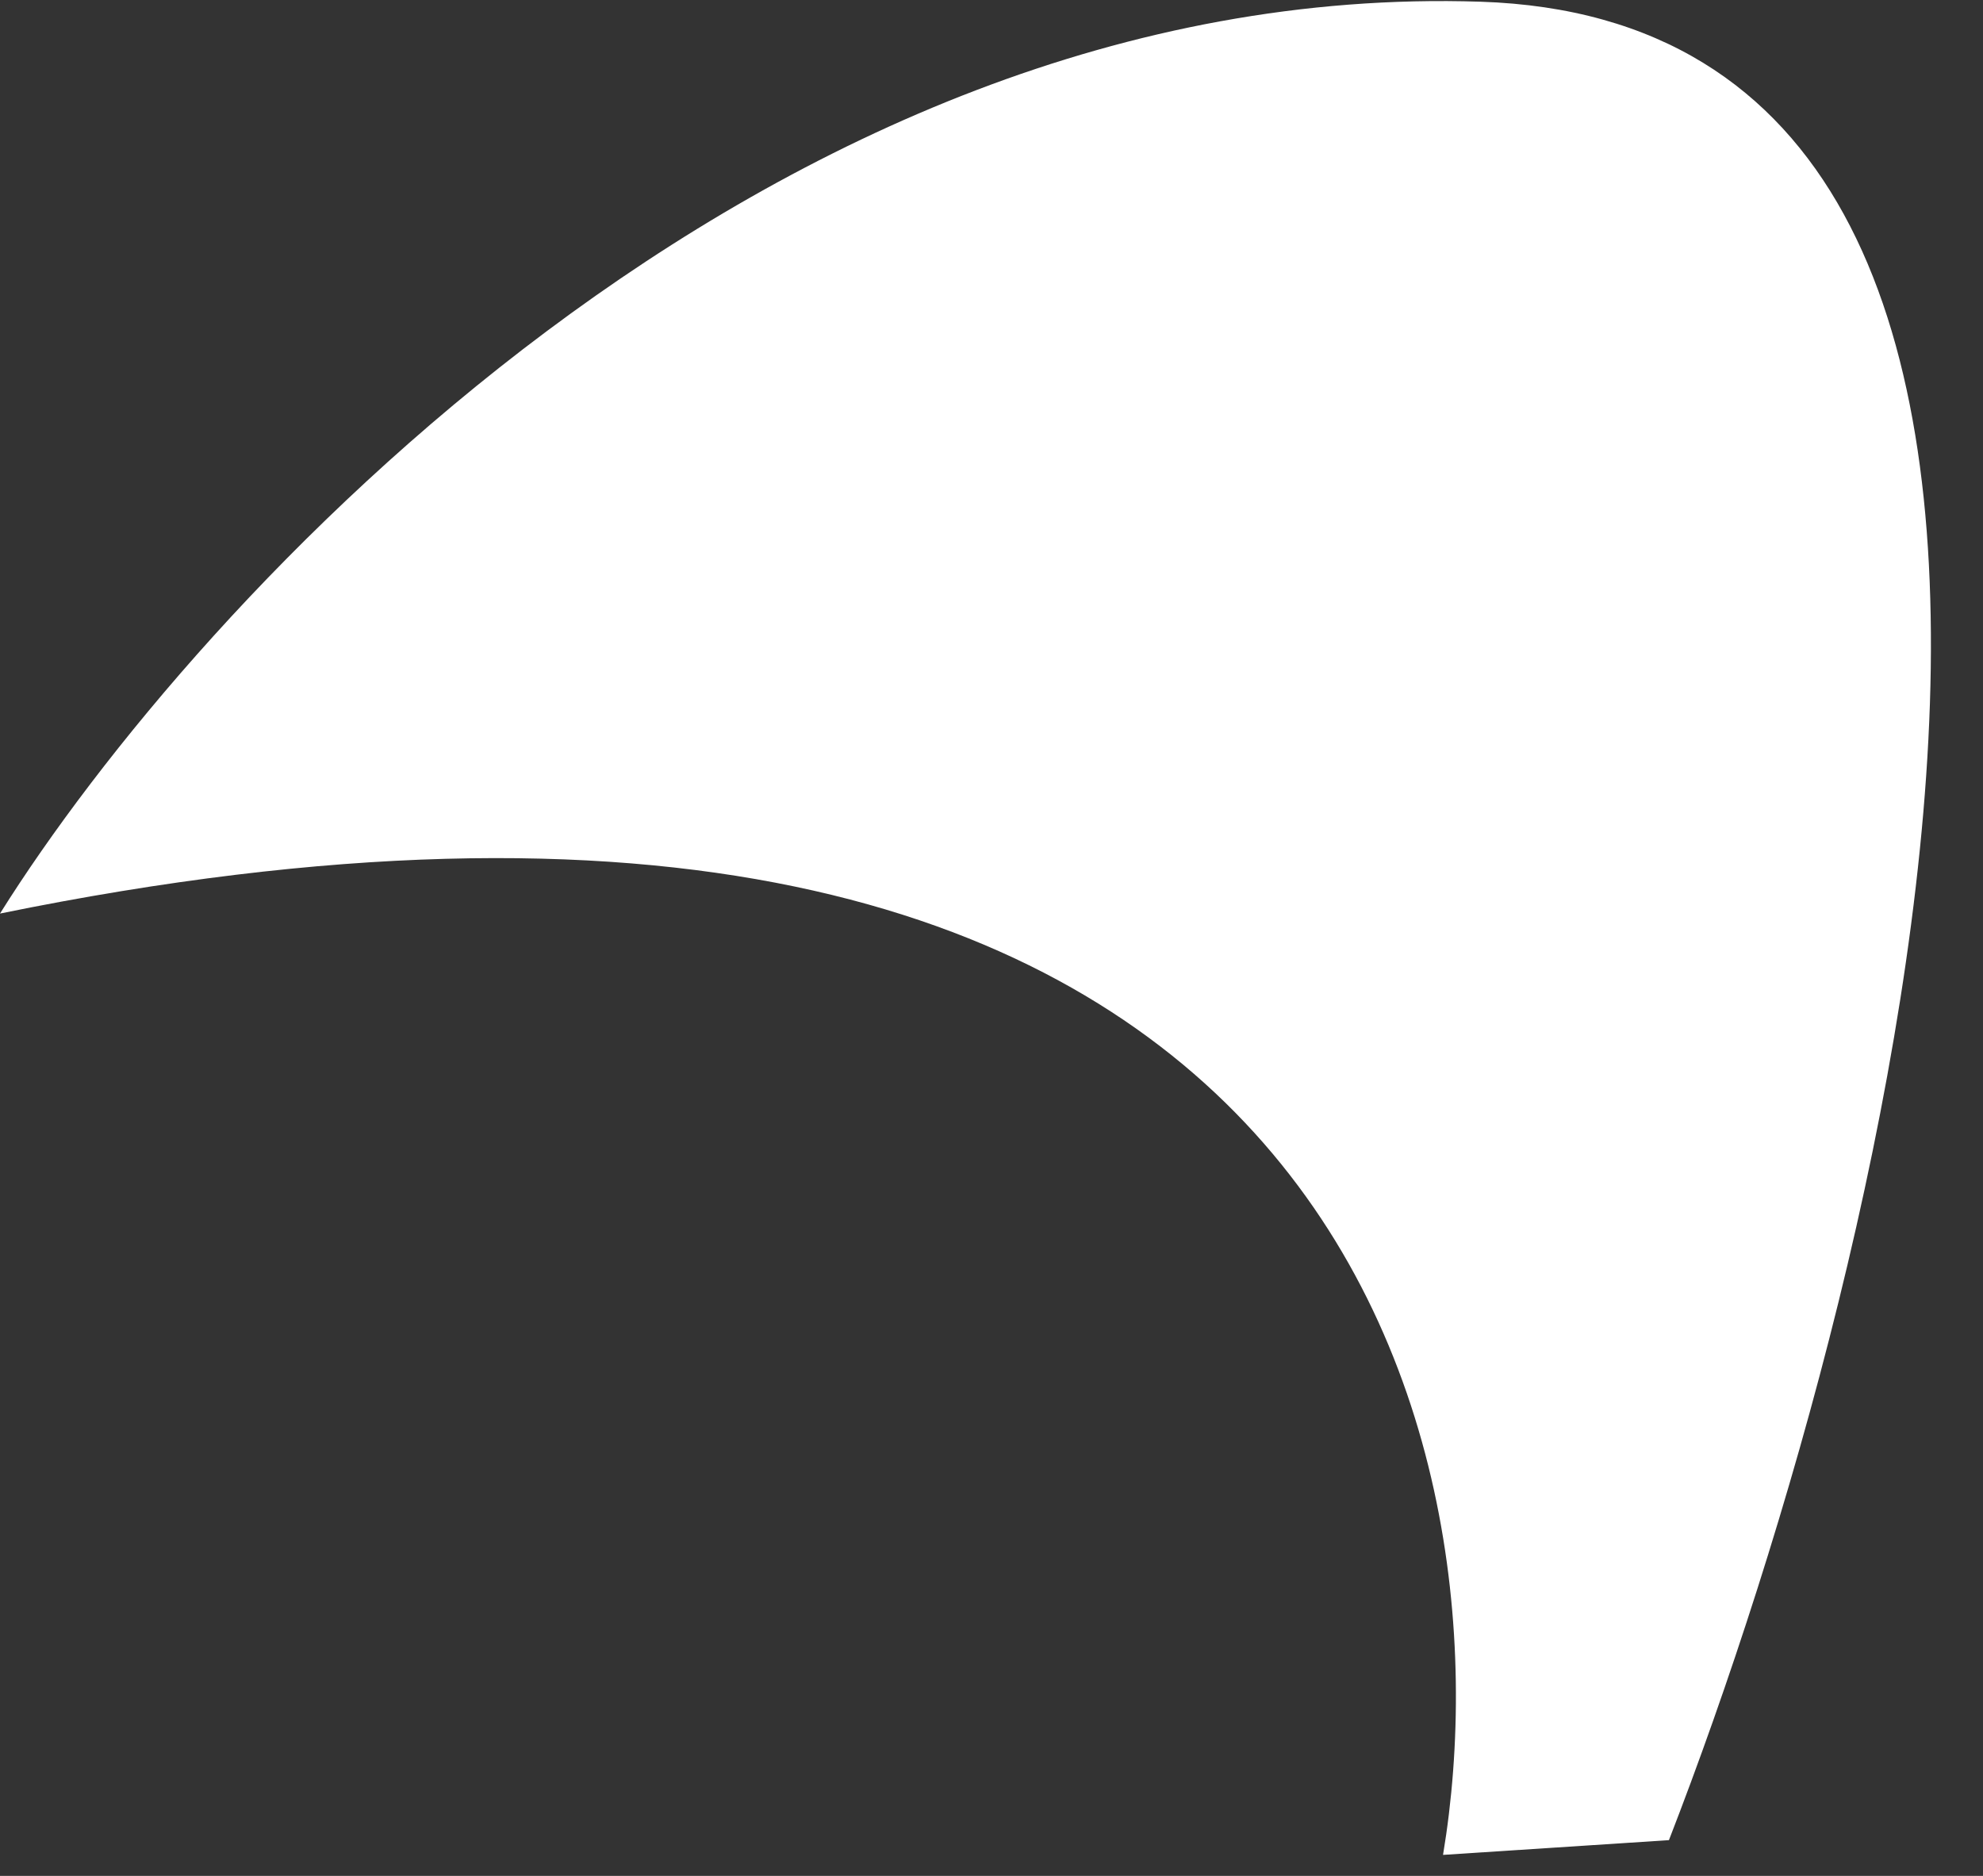 <svg width="37" height="35" viewBox="0 0 37 35" fill="none" xmlns="http://www.w3.org/2000/svg">
<rect x="0" y="0" width="37" height="35" fill="#333333" stroke="none"/>
<path d="M27.628 0.032C14.329 -0.407 3.668 11.191 0 17.045C24.724 11.996 28.252 26.65 26.925 34.608L31.14 34.333C35.51 23.082 40.926 0.471 27.628 0.032Z" fill="white"/>
</svg>
